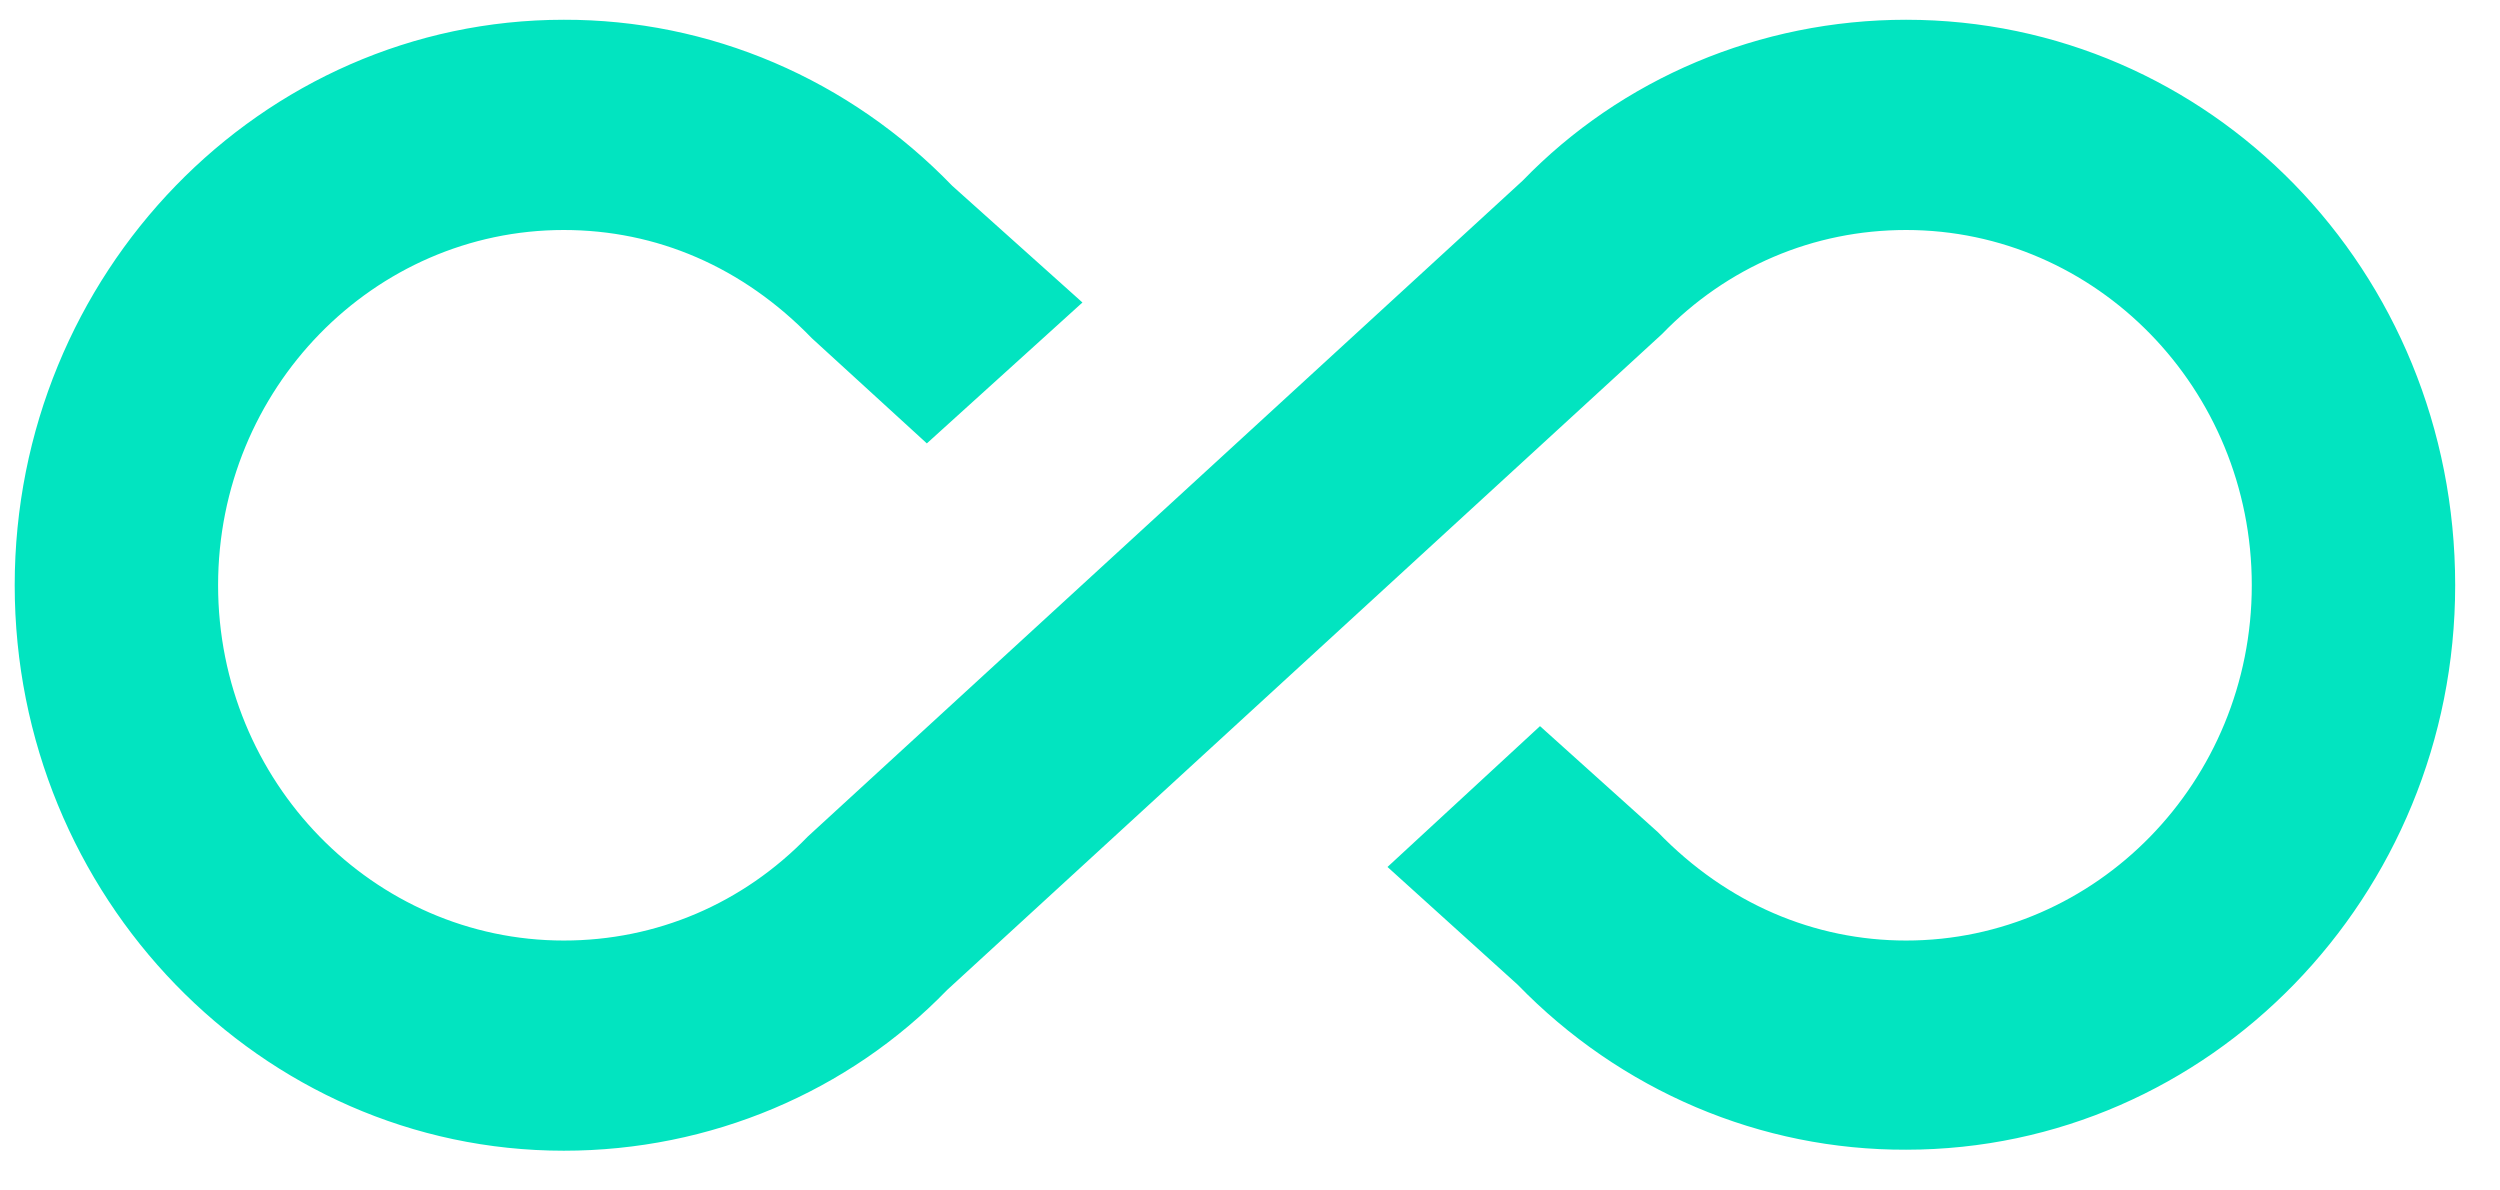 <svg width="42" height="20" viewBox="0 0 42 20" fill="none" xmlns="http://www.w3.org/2000/svg">
<path d="M32.022 0.332C29.562 0.332 27.239 1.321 25.582 3.034L13.572 14.053C12.479 15.183 11.027 15.801 9.472 15.801C6.277 15.801 3.664 13.134 3.664 9.832C3.664 6.53 6.277 3.864 9.472 3.864C11.027 3.864 12.479 4.482 13.64 5.683L15.571 7.449L18.185 5.082L15.998 3.122C15.142 2.235 14.125 1.531 13.005 1.052C11.885 0.573 10.684 0.329 9.472 0.332C4.381 0.332 0.247 4.606 0.247 9.832C0.247 15.059 4.381 19.332 9.472 19.332C11.932 19.332 14.255 18.344 15.912 16.631L27.922 5.612C29.015 4.482 30.468 3.864 32.022 3.864C35.217 3.864 37.83 6.53 37.83 9.832C37.83 13.134 35.217 15.801 32.022 15.801C30.485 15.801 29.015 15.183 27.854 13.982L25.872 12.199L23.31 14.565L25.496 16.542C26.354 17.426 27.372 18.125 28.492 18.601C29.612 19.077 30.811 19.319 32.022 19.315C37.113 19.315 41.247 15.059 41.247 9.832C41.247 4.535 37.113 0.332 32.022 0.332Z" fill="#02E4C0"/>
</svg>
